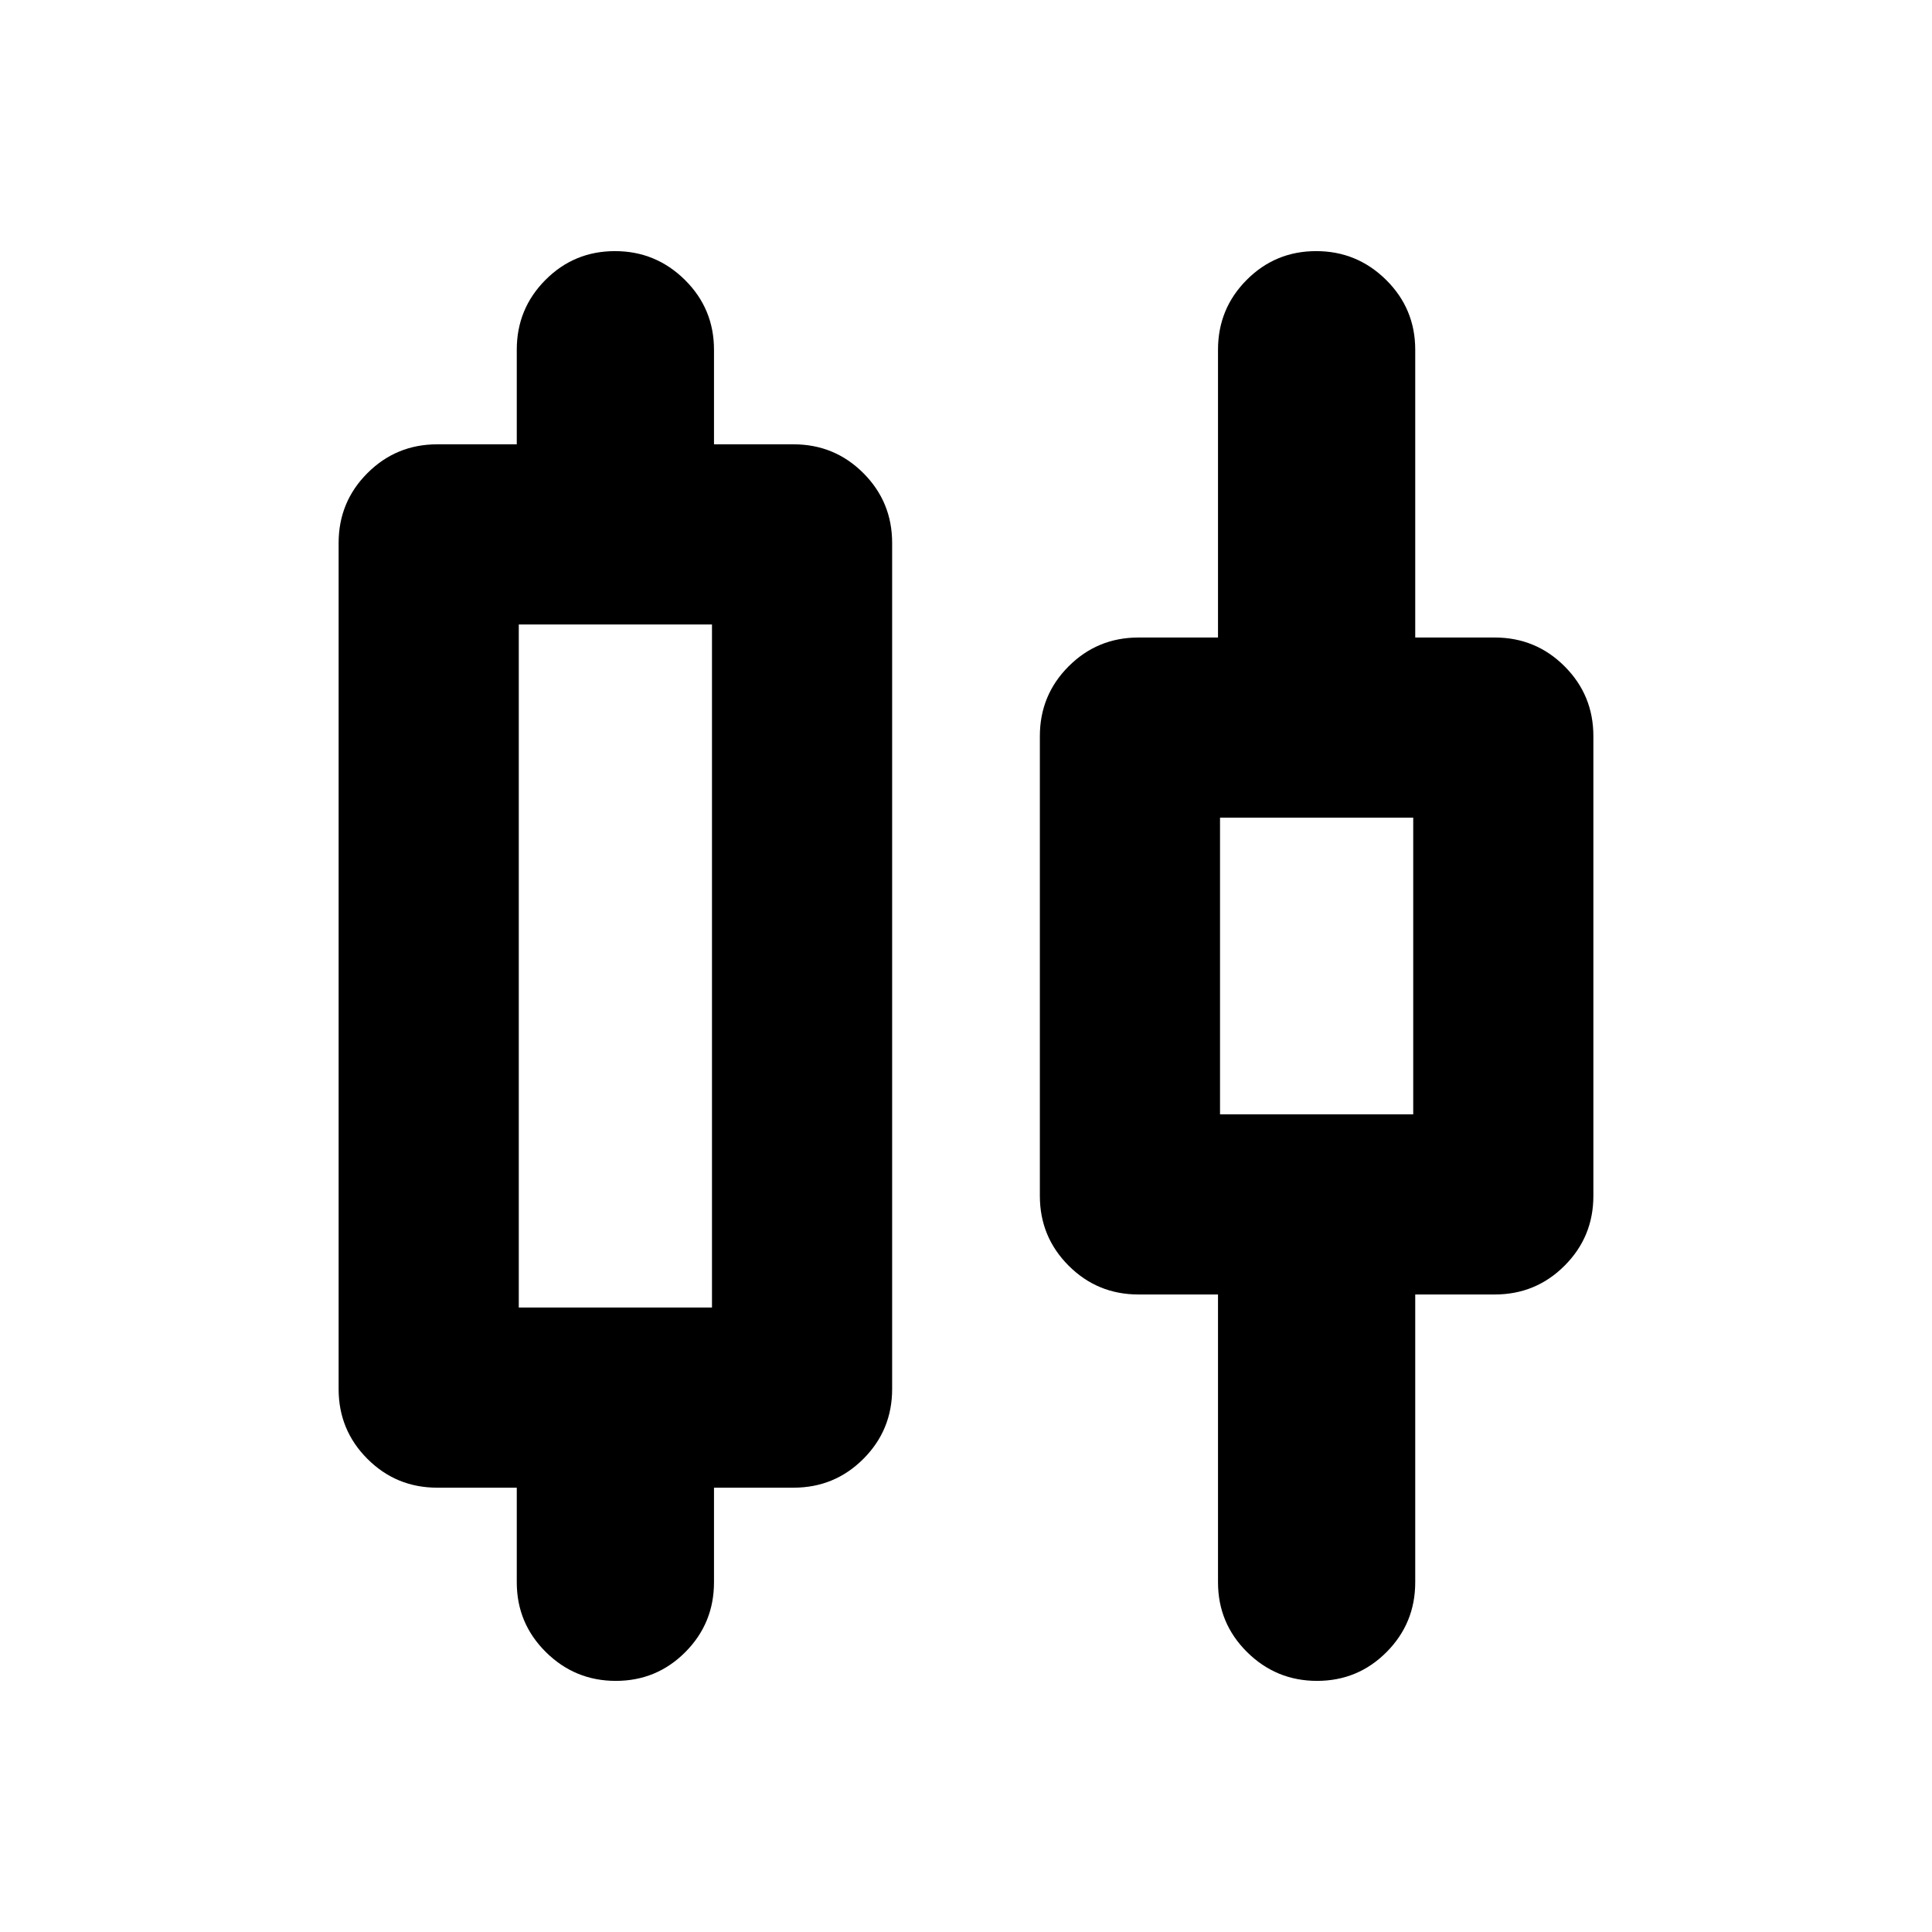 <svg xmlns="http://www.w3.org/2000/svg" height="20" viewBox="0 -960 960 960" width="20"><path d="M256.78-173.78v-47h-39.52q-20.39 0-34.69-14.31-14.31-14.31-14.31-34.69v-420.44q0-20.38 14.31-34.69 14.3-14.31 34.69-14.31h39.52v-47q0-20.38 14.25-34.69 14.24-14.31 34.54-14.31 20.3 0 34.76 14.31 14.45 14.31 14.45 34.69v47h39.52q20.39 0 34.7 14.31 14.3 14.31 14.3 34.69v420.44q0 20.38-14.3 34.69-14.31 14.31-34.7 14.31h-39.52v47q0 20.38-14.24 34.69-14.25 14.31-34.55 14.31-20.29 0-34.75-14.31t-14.46-34.69Zm1-136.52h96v-339.4h-96v339.4Zm347.44 136.52v-143H565.7q-20.39 0-34.7-14.31-14.3-14.31-14.3-34.69v-228.44q0-20.38 14.3-34.69 14.31-14.31 34.7-14.31h39.52v-143q0-20.38 14.24-34.69 14.25-14.31 34.55-14.31 20.29 0 34.75 14.31t14.46 34.69v143h39.52q20.39 0 34.69 14.31 14.31 14.31 14.31 34.69v228.44q0 20.38-14.31 34.69-14.3 14.31-34.69 14.31h-39.52v143q0 20.38-14.25 34.69-14.24 14.31-34.54 14.31-20.3 0-34.76-14.31-14.45-14.31-14.45-34.69Zm1-232.52h96v-147.4h-96v147.4ZM305.78-480Zm348.44 0Z"/></svg>
